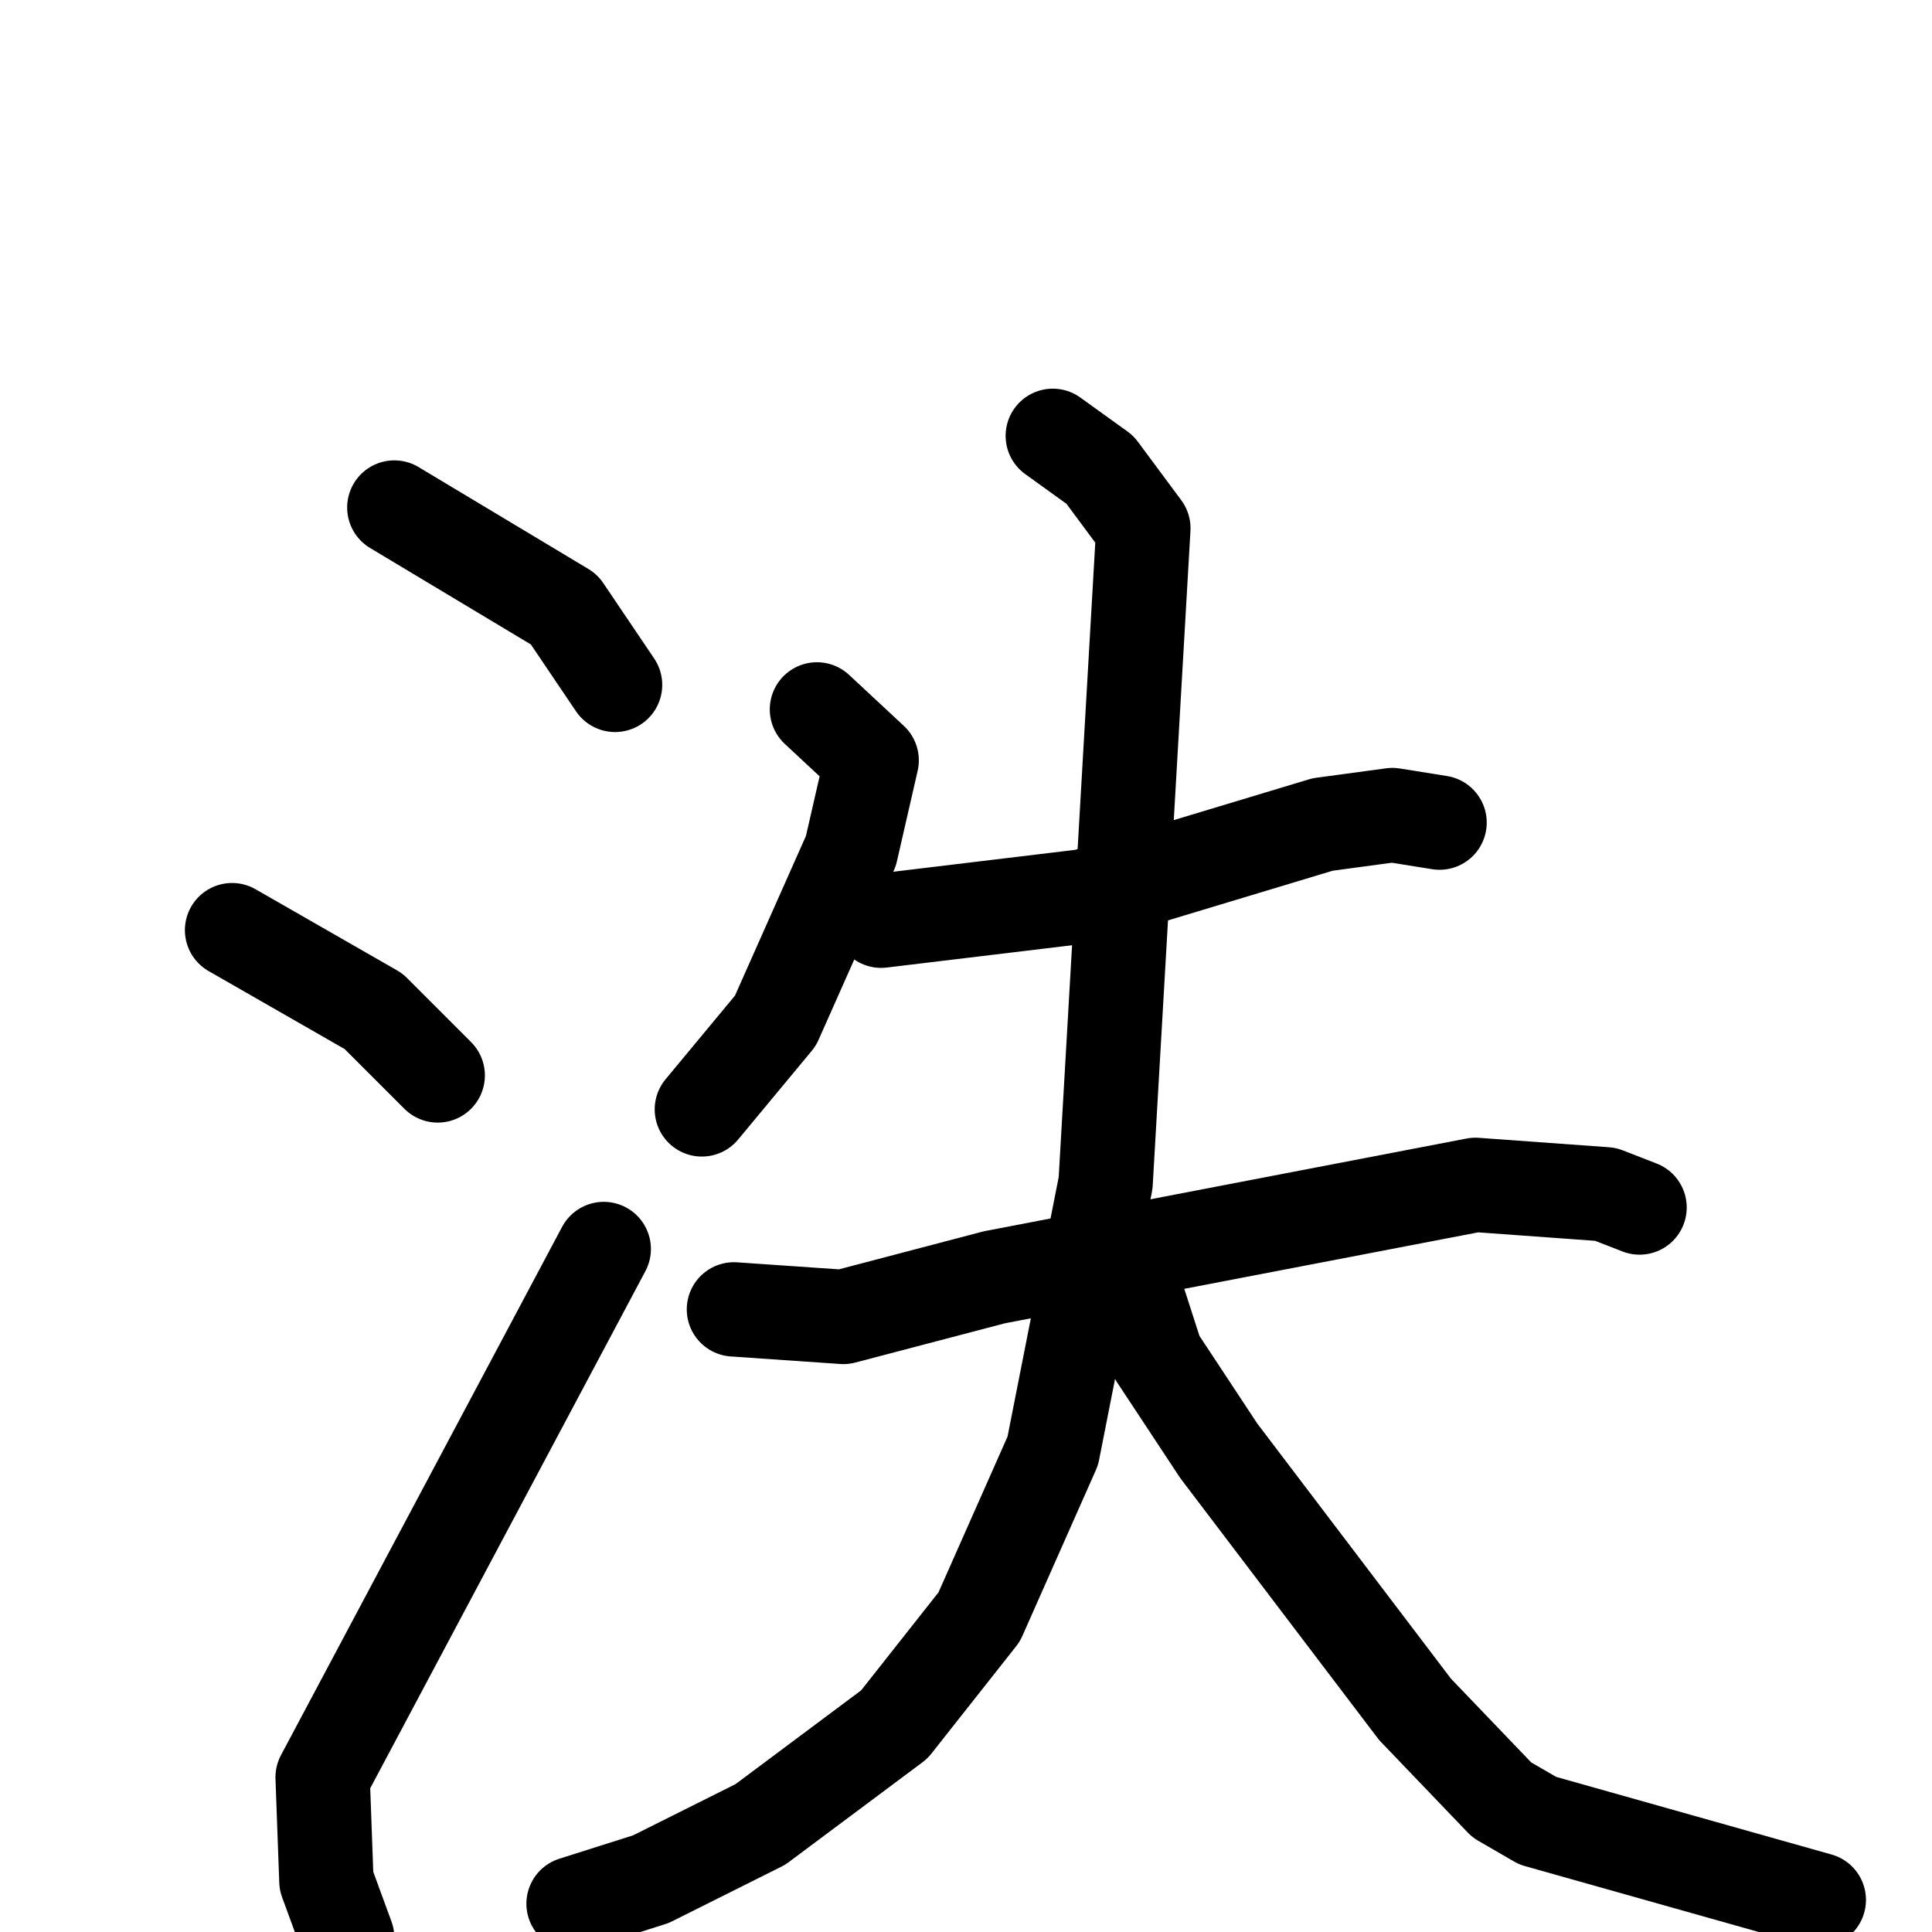 <svg xmlns="http://www.w3.org/2000/svg" viewBox="0 0 1024 1024">
  <g style="fill:none;stroke:#000000;stroke-width:50;stroke-linecap:round;stroke-linejoin:round;" transform="scale(1, 1) translate(0, 0)">
    <path d="M 209.0,269.0 L 299.0,323.0 L 326.0,363.0"/>
    <path d="M 123.0,493.0 L 198.0,536.0 L 232.0,570.0"/>
    <path d="M 184.0,1027.0 L 173.0,997.0 L 171.0,942.0 L 320.0,662.0"/>
    <path d="M 433.0,376.0 L 462.0,403.0 L 451.0,451.0 L 411.0,541.0 L 372.0,588.0"/>
    <path d="M 467.0,488.0 L 575.0,475.0 L 701.0,437.0 L 738.0,432.0 L 763.0,436.0"/>
    <path d="M 389.0,694.0 L 447.0,698.0 L 527.0,677.0 L 782.0,628.0 L 851.0,633.0 L 869.0,640.0"/>
    <path d="M 558.0,231.0 L 583.0,249.0 L 606.0,280.0 L 586.0,627.0 L 558.0,769.0 L 519.0,857.0 L 474.0,914.0 L 403.0,967.0 L 345.0,996.0 L 304.0,1009.0"/>
    <path d="M 603.0,688.0 L 613.0,719.0 L 646.0,769.0 L 750.0,906.0 L 796.0,954.0 L 815.0,965.0 L 964.0,1007.0"/>
  </g>
</svg>

